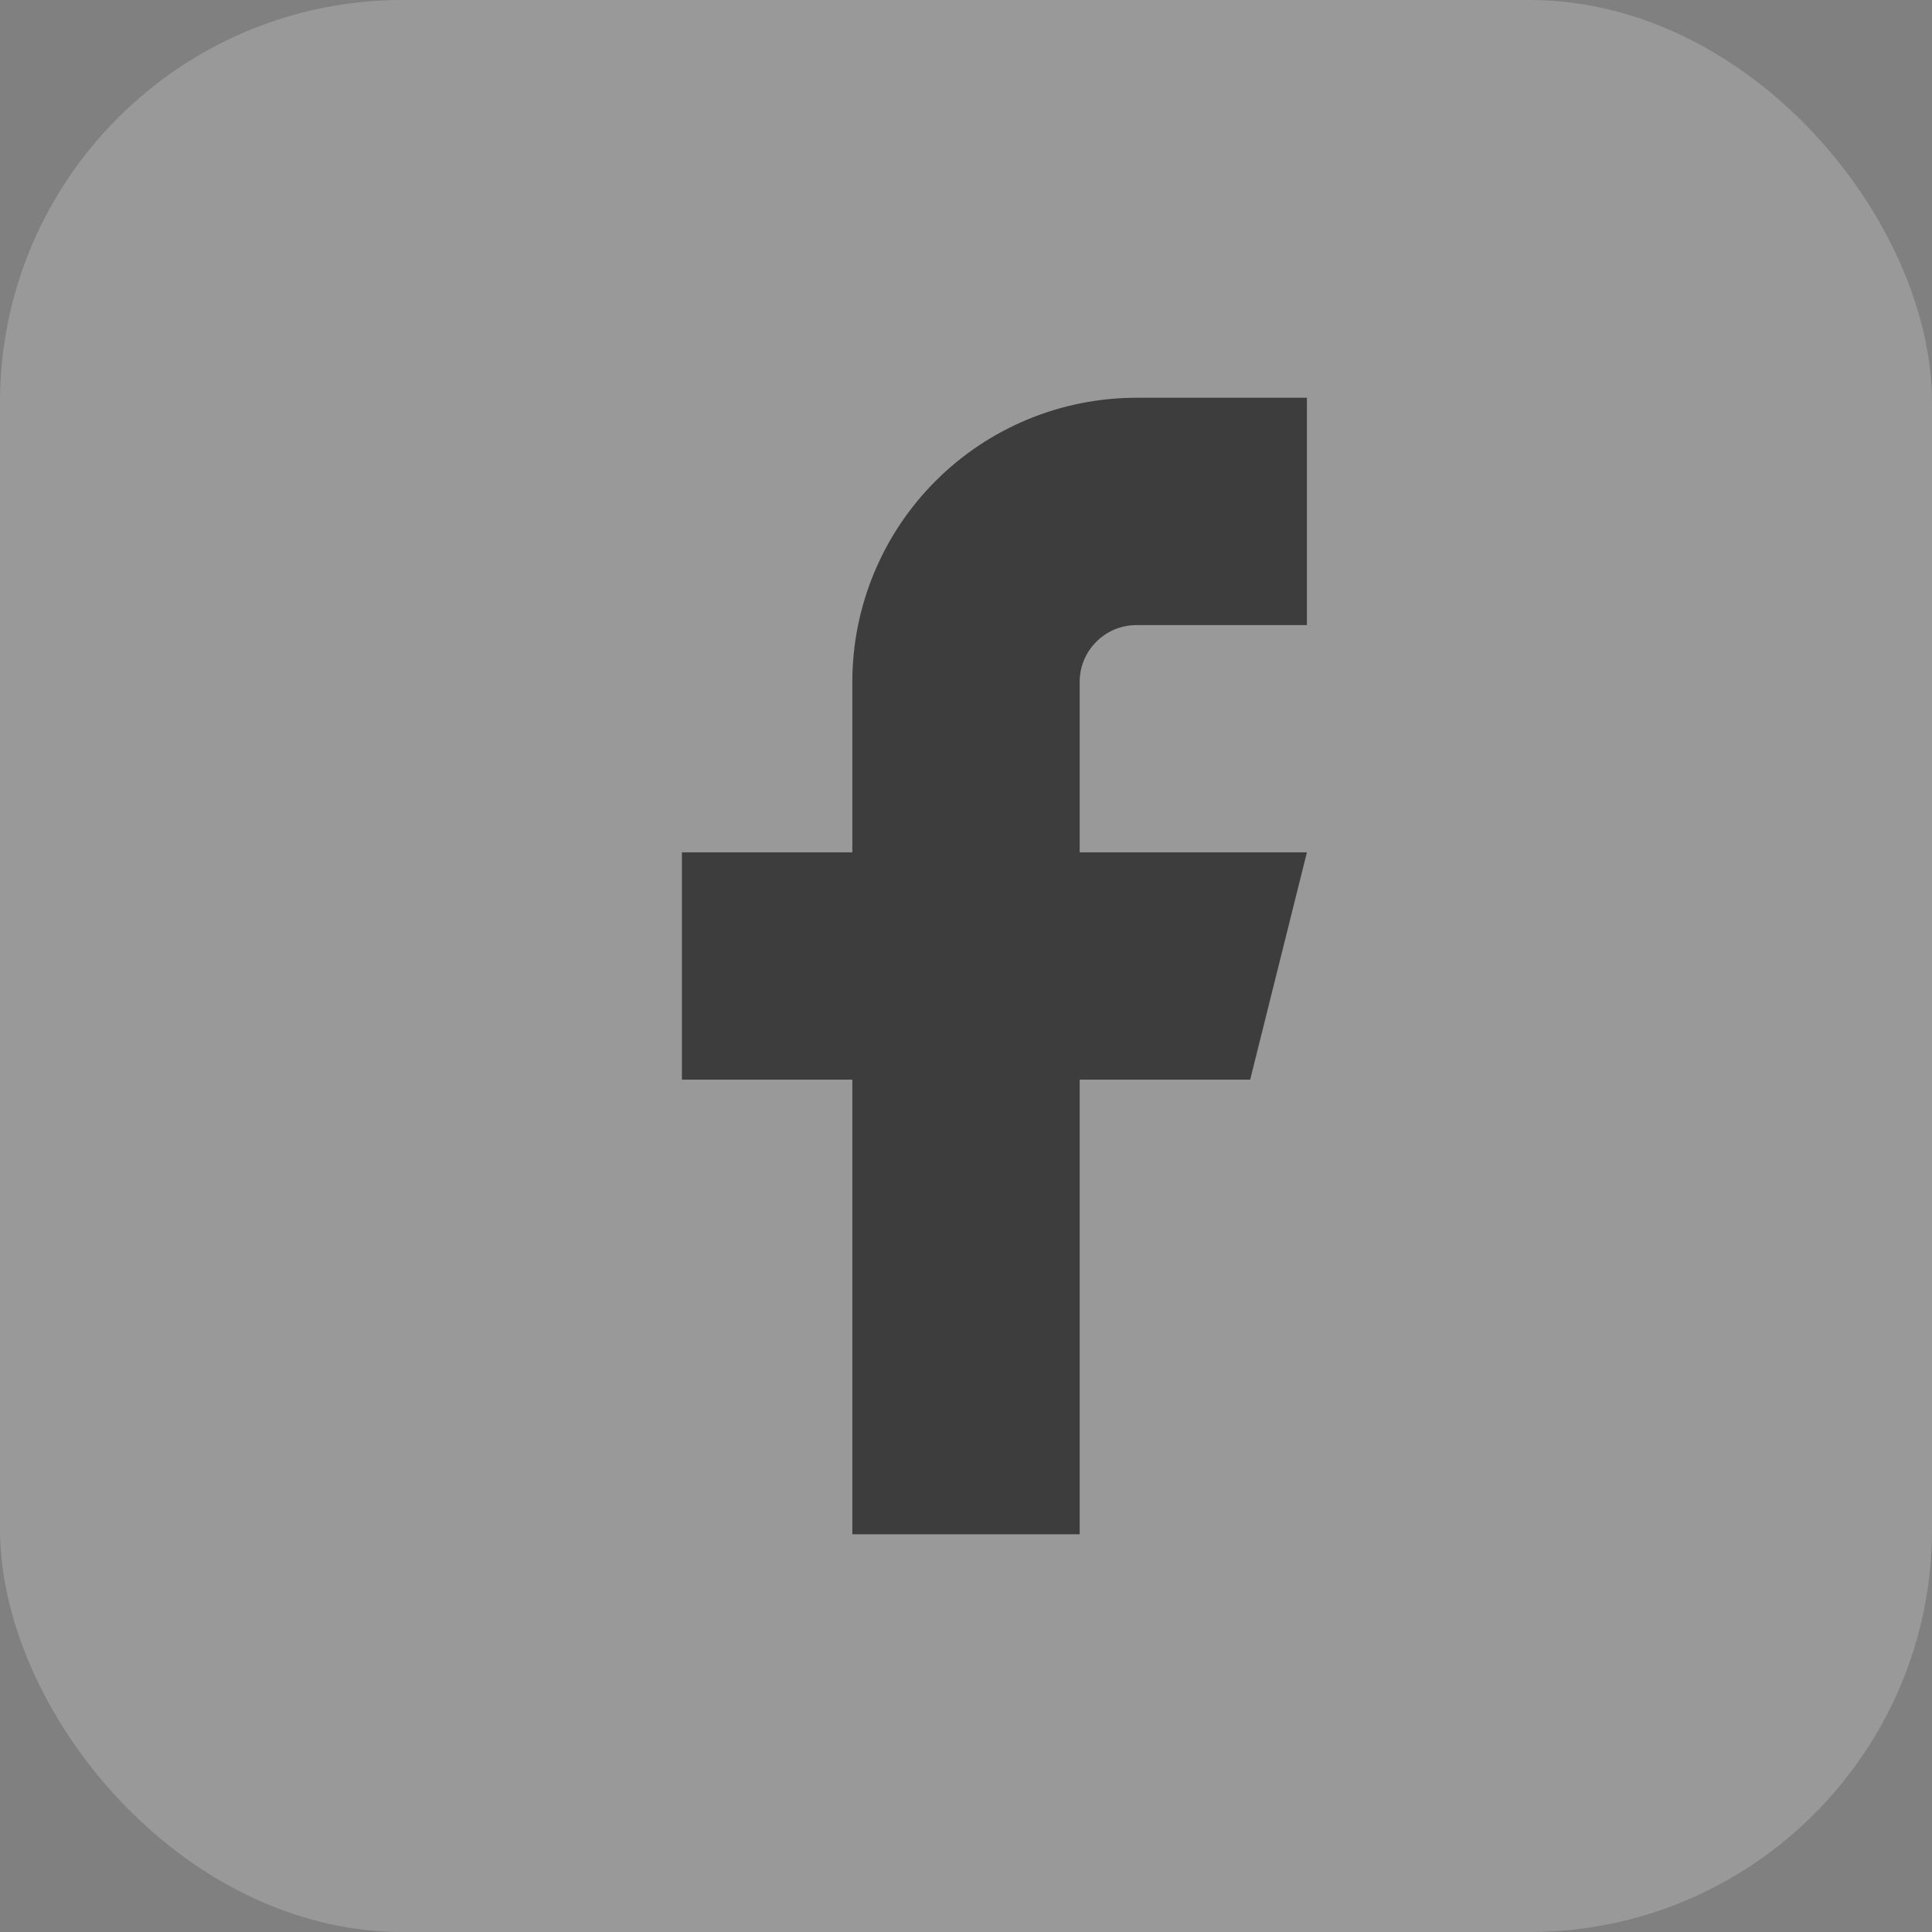<svg width="24" height="24" viewBox="0 0 24 24" fill="none" xmlns="http://www.w3.org/2000/svg">
<rect x="0" y="0" width="24" height="24" fill="#808080" stroke="none"/>
<rect width="24" height="24" rx="5" fill="white" fill-opacity="0.2"/>
<path d="M16.235 4.941H14.118C13.182 4.941 12.284 5.313 11.622 5.975C10.96 6.637 10.588 7.535 10.588 8.471V10.588H8.471V13.412H10.588V19.059H13.412V13.412H15.53L16.235 10.588H13.412V8.471C13.412 8.284 13.486 8.104 13.619 7.972C13.751 7.839 13.931 7.765 14.118 7.765H16.235V4.941Z" fill="black" fill-opacity="0.6"/>
</svg>
